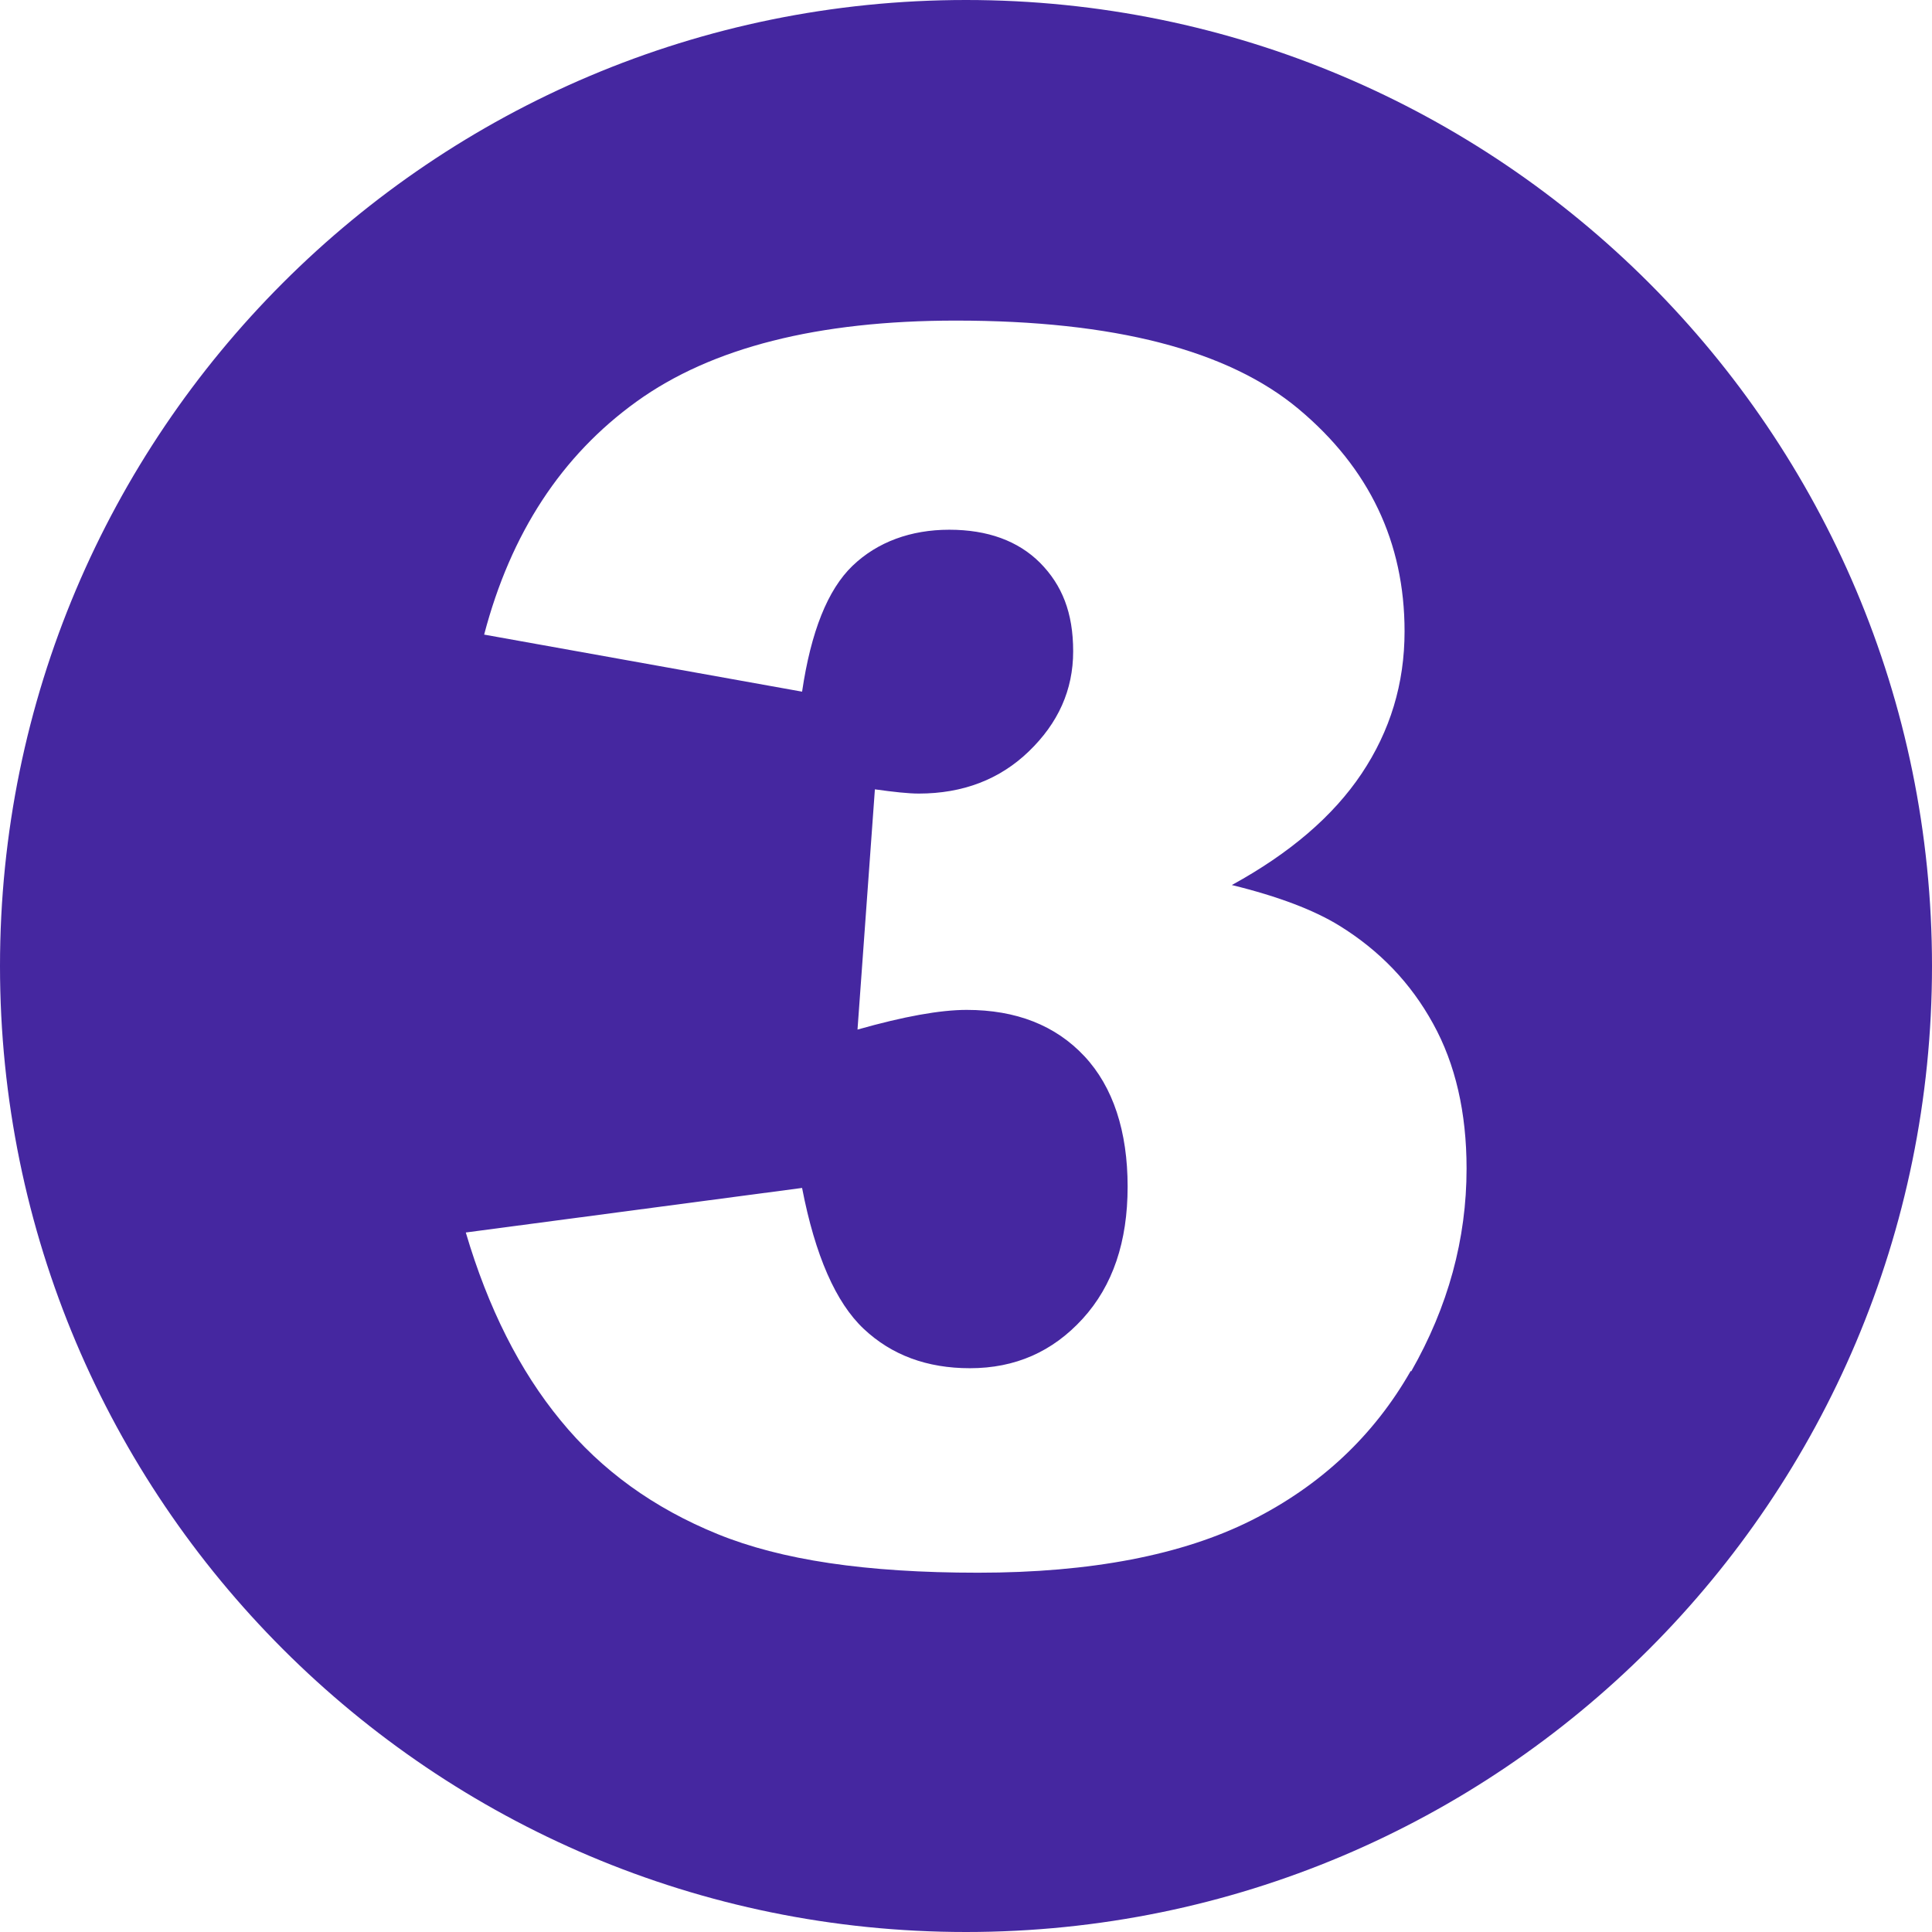 <svg width="32" height="32" viewBox="0 0 32 32" fill="none" xmlns="http://www.w3.org/2000/svg">
<rect x="0" y="0" width="32" height="32" fill="#808080" stroke="none"/>
<g clip-path="url(#clip0_1141_443)">
<rect width="32" height="32" fill="white"/>
<path d="M16 0C7.161 0 0 7.161 0 16C0 24.839 7.161 32 16 32C24.839 32 32 24.839 32 16C32 7.161 24.833 0 16 0ZM23.367 22.705C22.754 23.78 21.875 24.605 20.729 25.181C19.583 25.756 18.069 26.049 16.201 26.049C14.333 26.049 12.938 25.838 11.885 25.409C10.831 24.98 9.963 24.356 9.284 23.525C8.605 22.7 8.084 21.663 7.715 20.414L13.285 19.676C13.502 20.799 13.845 21.576 14.306 22.01C14.768 22.445 15.354 22.662 16.065 22.662C16.814 22.662 17.433 22.39 17.933 21.842C18.432 21.294 18.677 20.566 18.677 19.654C18.677 18.742 18.438 18.003 17.96 17.493C17.482 16.983 16.831 16.727 16.011 16.727C15.571 16.727 14.968 16.836 14.203 17.053L14.491 13.074C14.8 13.117 15.044 13.144 15.218 13.144C15.946 13.144 16.559 12.911 17.042 12.444C17.526 11.977 17.775 11.429 17.775 10.788C17.775 10.147 17.591 9.691 17.227 9.322C16.863 8.958 16.358 8.774 15.723 8.774C15.088 8.774 14.534 8.975 14.121 9.371C13.709 9.767 13.432 10.462 13.285 11.456L8.019 10.511C8.459 8.833 9.3 7.547 10.544 6.651C11.787 5.755 13.551 5.31 15.832 5.31C18.449 5.31 20.343 5.798 21.511 6.776C22.678 7.753 23.264 8.98 23.264 10.457C23.264 11.325 23.025 12.107 22.553 12.813C22.081 13.519 21.364 14.132 20.403 14.659C21.18 14.849 21.771 15.077 22.184 15.332C22.852 15.745 23.367 16.282 23.737 16.956C24.106 17.623 24.291 18.427 24.291 19.355C24.291 20.523 23.986 21.641 23.373 22.716L23.367 22.705Z" fill="#4527A0"/>
</g>
<defs>
<clipPath id="clip0_1141_443">
<rect width="32" height="32" fill="white"/>
</clipPath>
</defs>
</svg>
